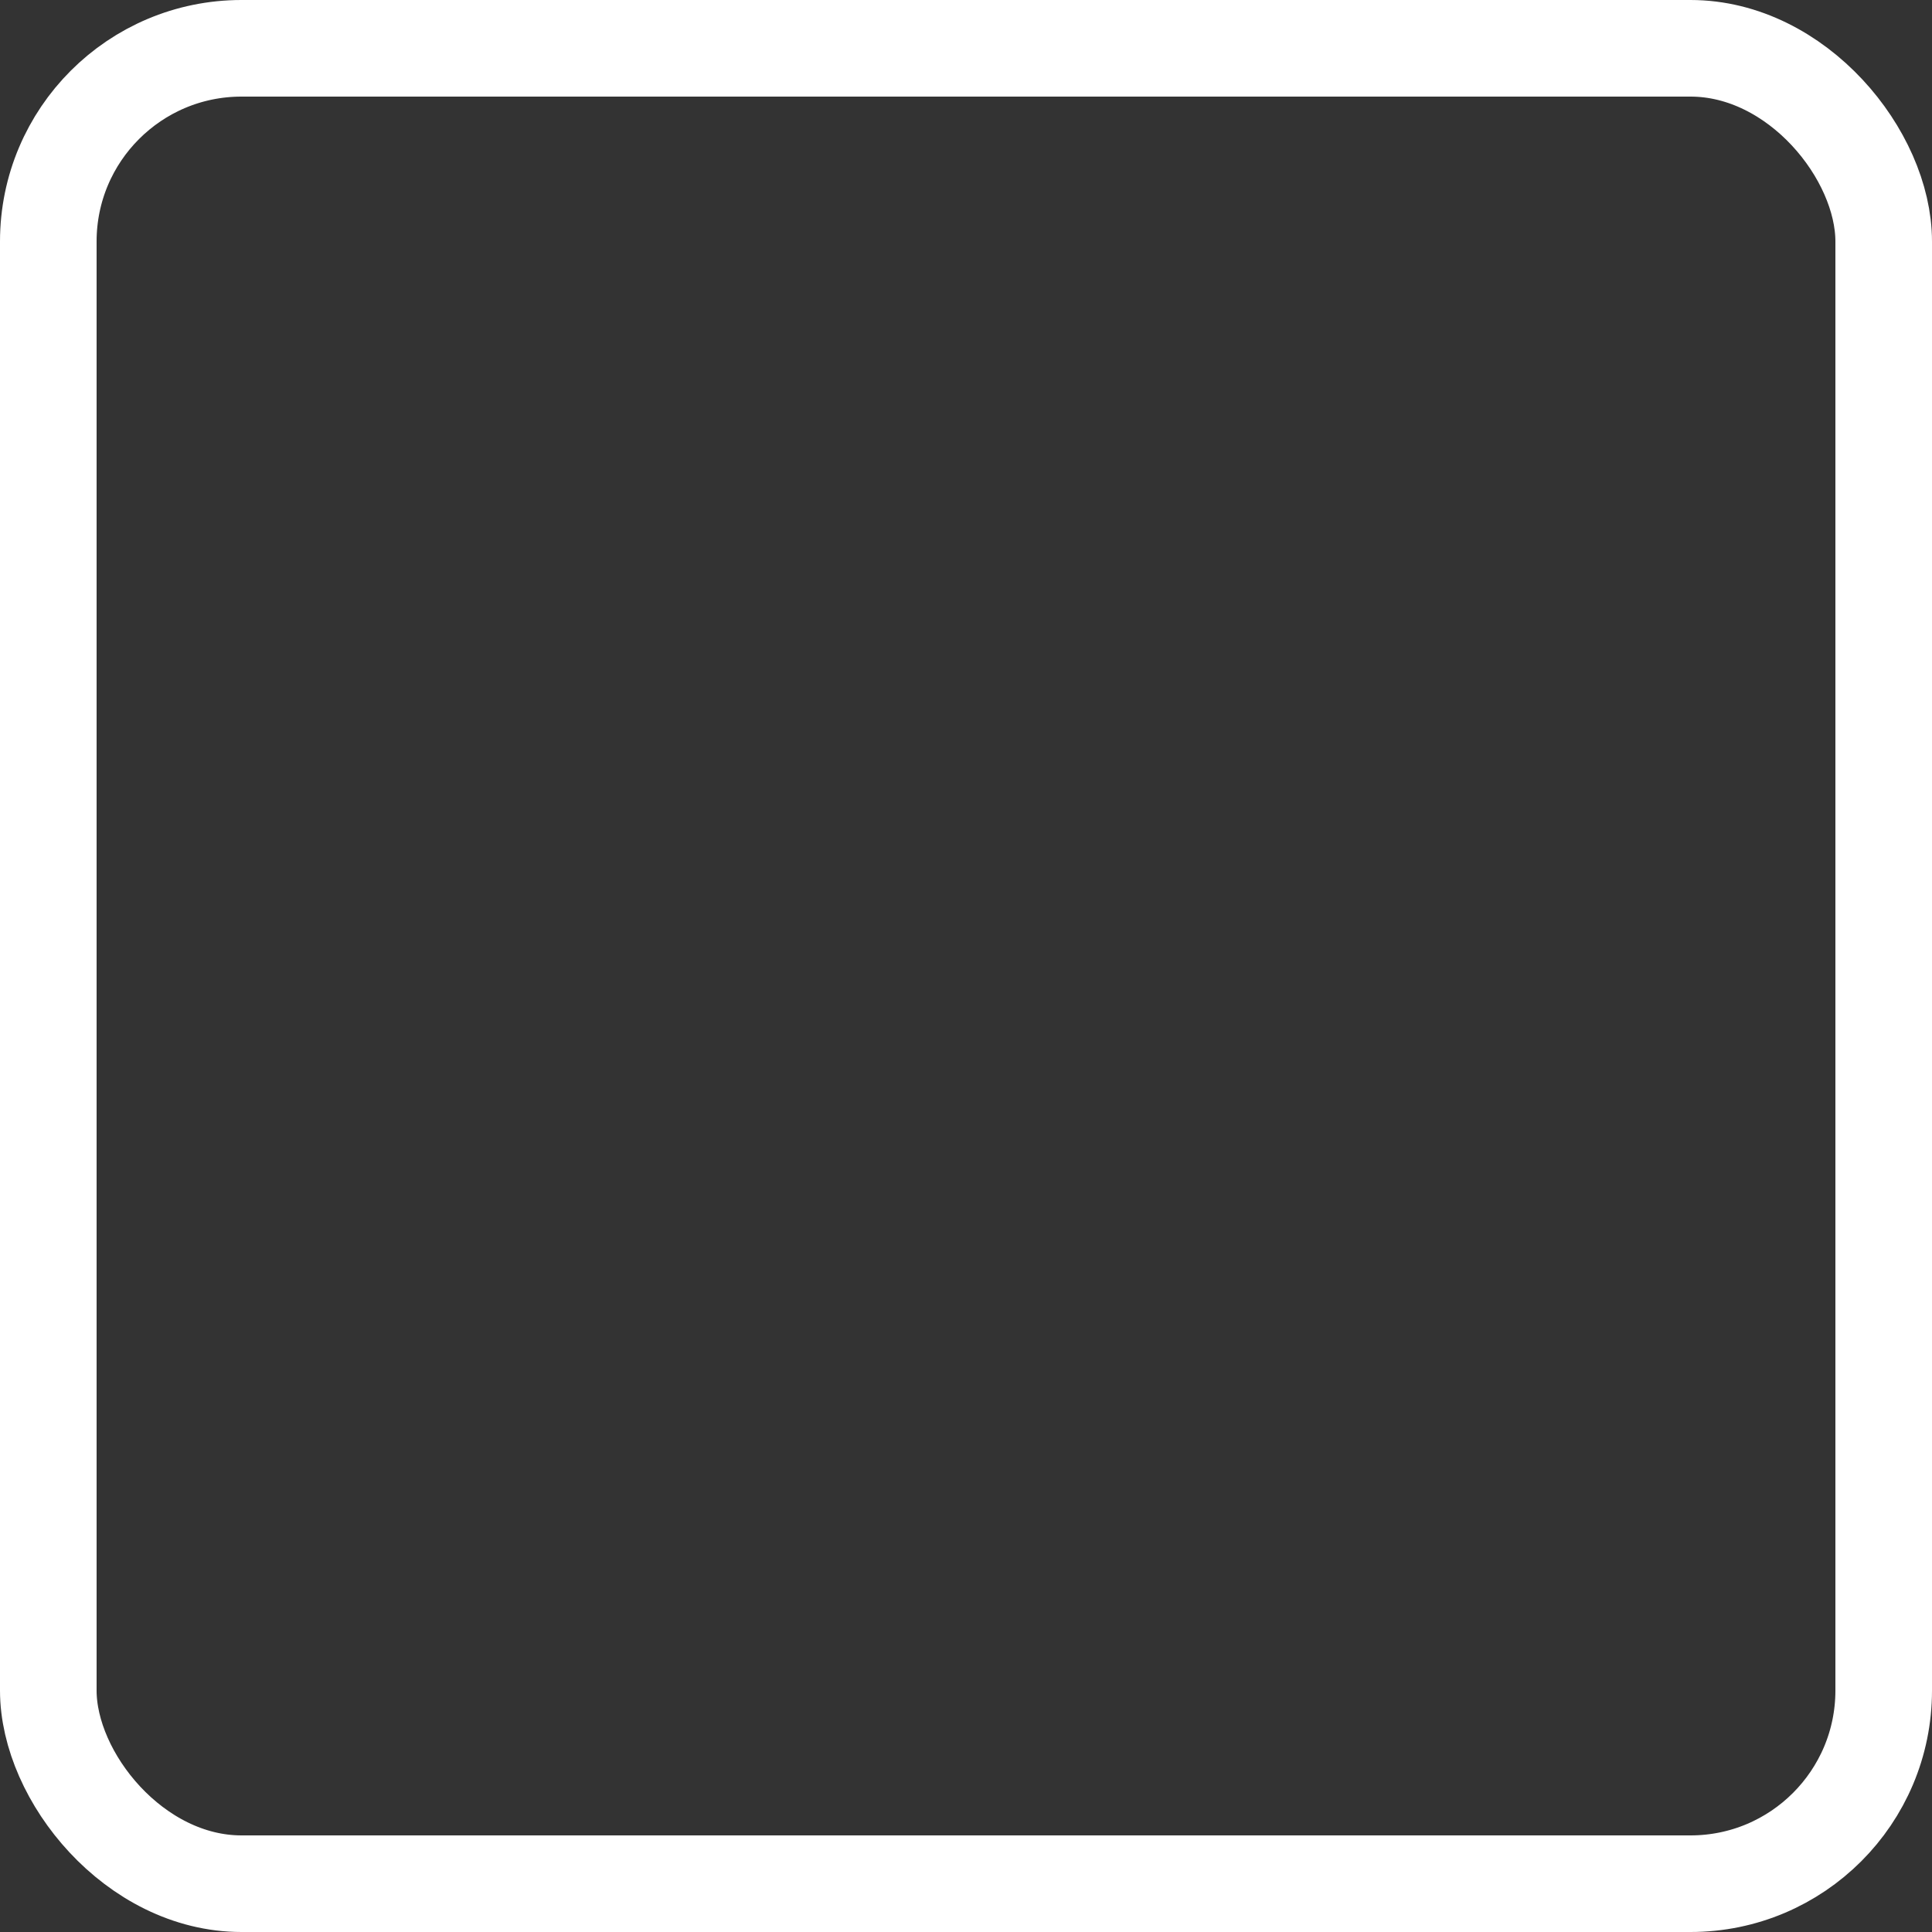 <svg xmlns="http://www.w3.org/2000/svg" width="40" height="40" viewBox="0 0 40 40">
  <rect x="0" y="0" width="40" height="40" fill="#333333" stroke="none"/>
  <g id="Rectangle_556" data-name="Rectangle 556" fill="none" stroke="#fff" stroke-width="2">
    <rect width="40" height="40" rx="5" stroke="none"/>
    <rect x="1" y="1" width="38" height="38" rx="4" fill="none"/>
  </g>
</svg>
